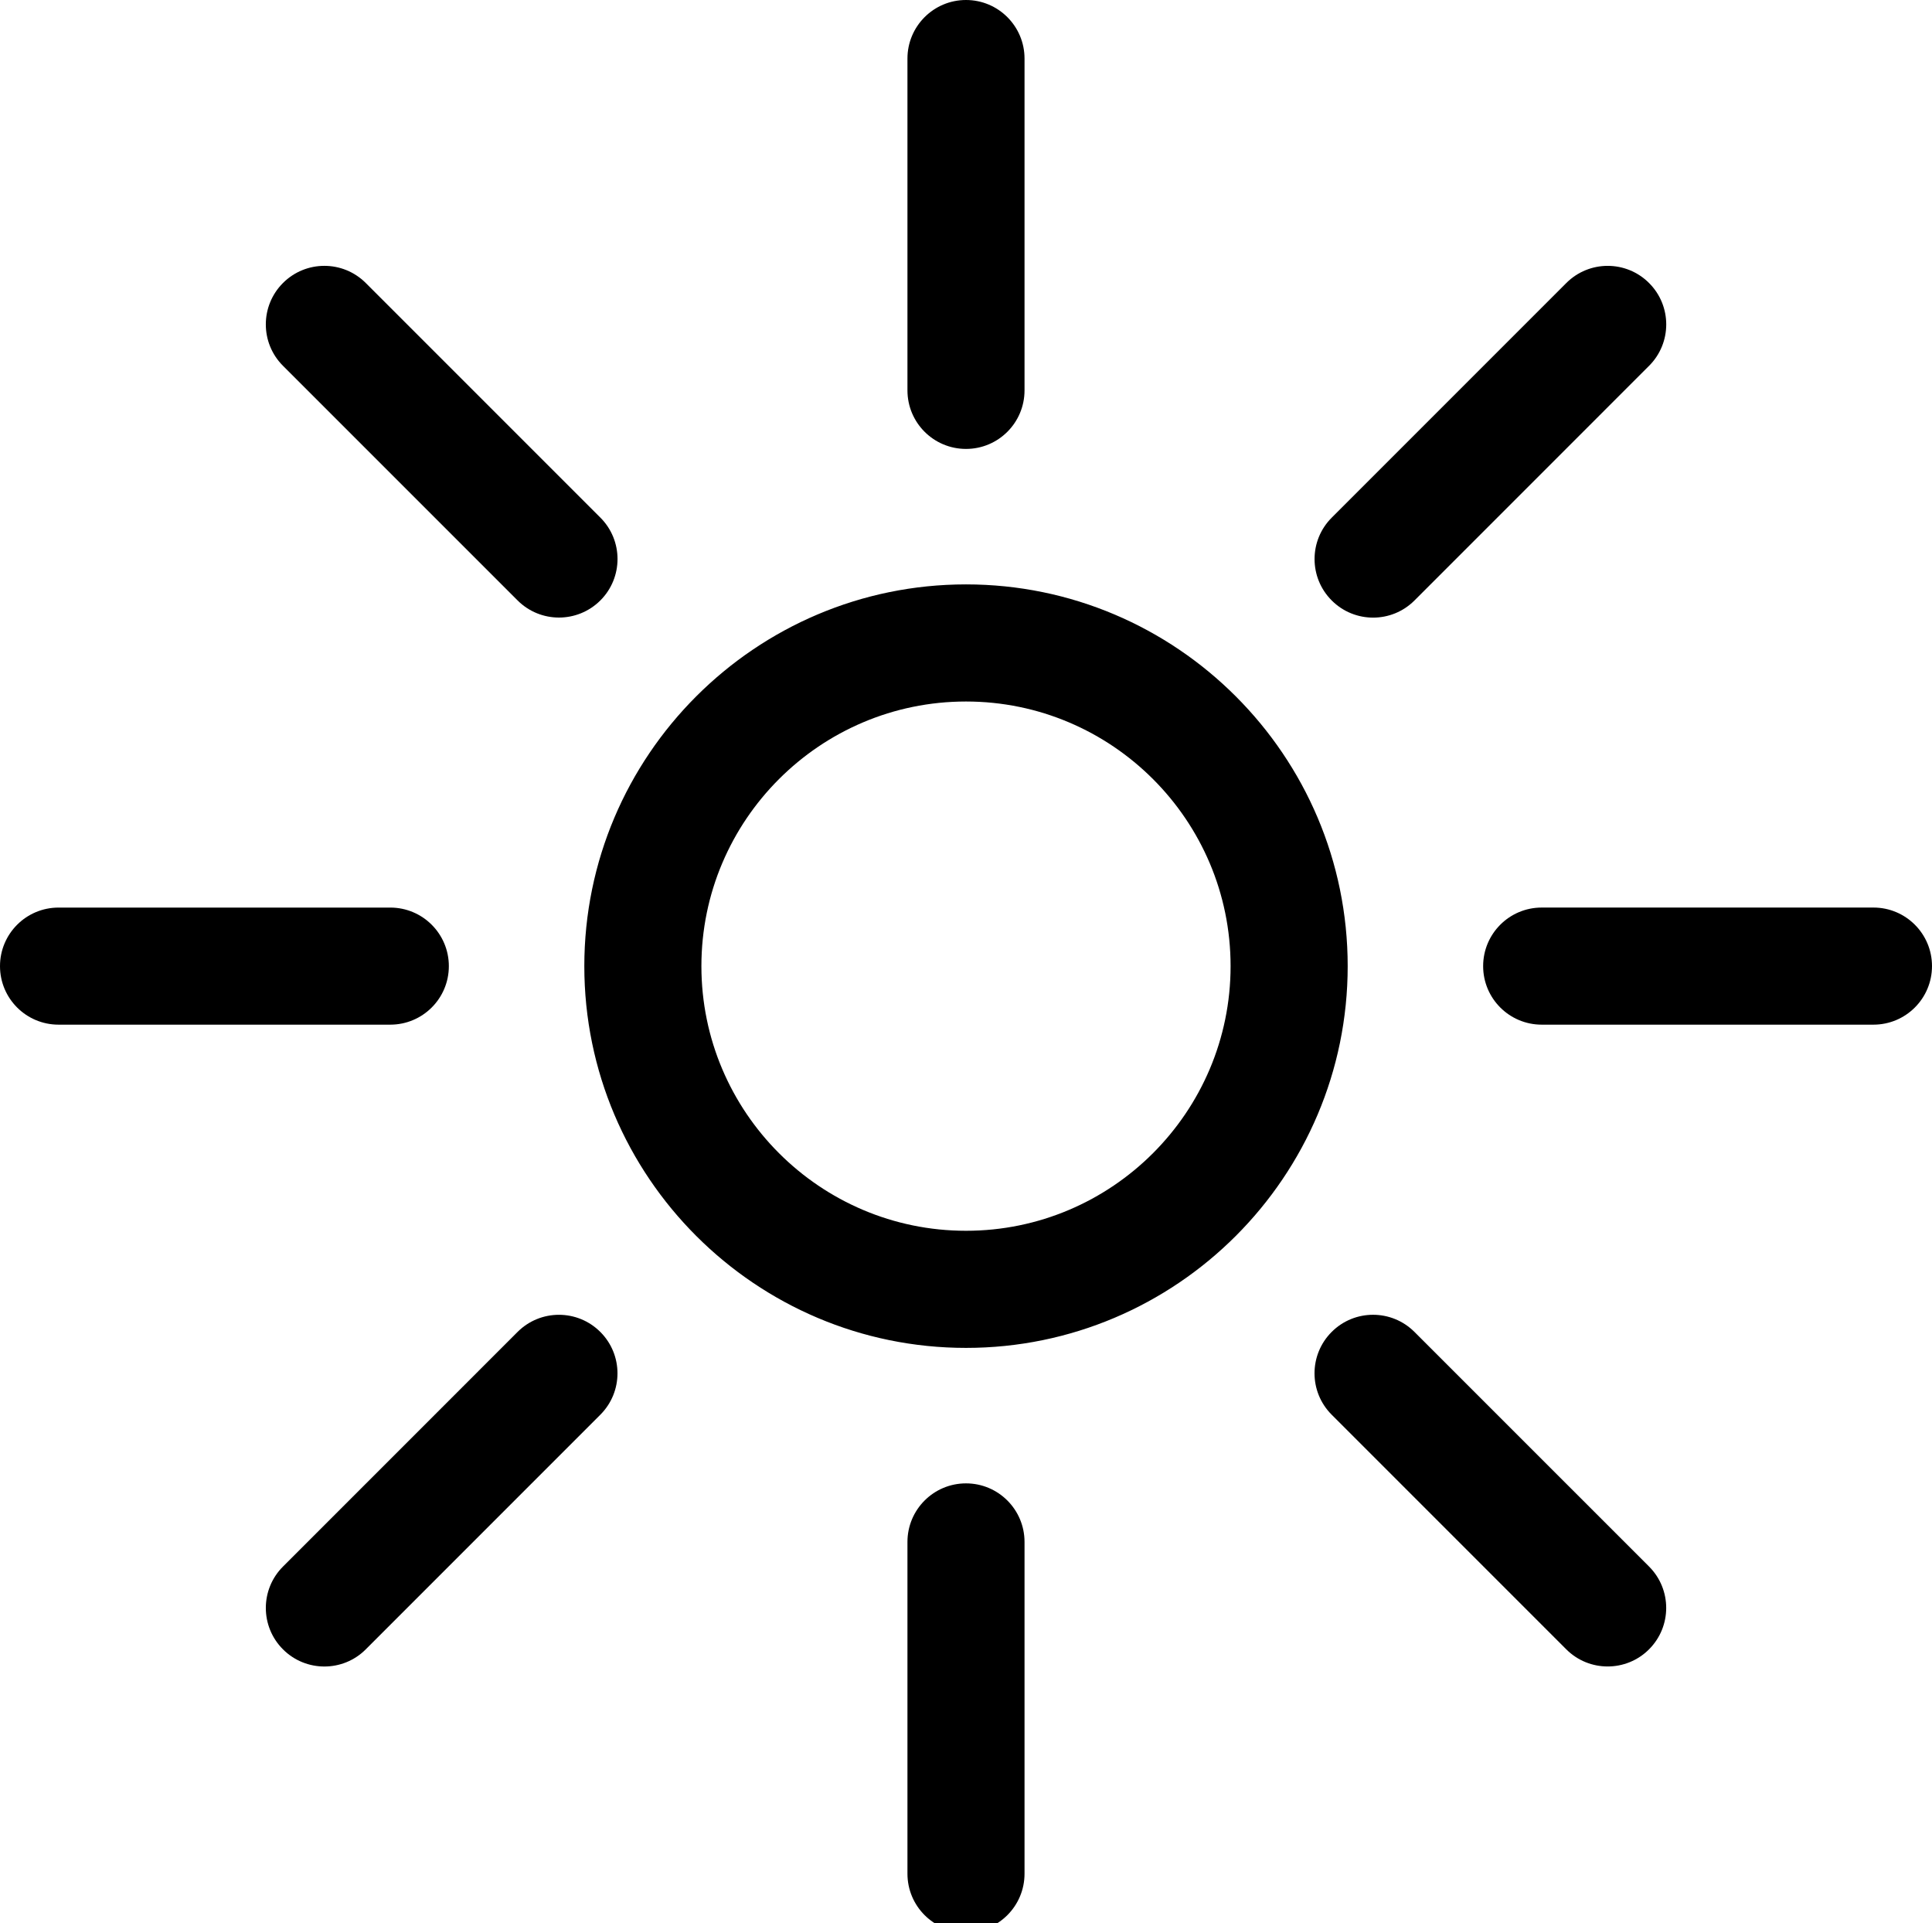 <?xml version="1.0" encoding="utf-8"?>
<!-- Generator: Adobe Illustrator 16.0.0, SVG Export Plug-In . SVG Version: 6.00 Build 0)  -->
<!DOCTYPE svg PUBLIC "-//W3C//DTD SVG 1.1//EN" "http://www.w3.org/Graphics/SVG/1.1/DTD/svg11.dtd">
<svg version="1.1" id="Layer_1" xmlns="http://www.w3.org/2000/svg" xmlns:xlink="http://www.w3.org/1999/xlink" x="0px" y="0px"
	 width="216.031px" height="215.037px" viewBox="0 0 216.031 215.037" enable-background="new 0 0 216.031 215.037"
	 xml:space="preserve">
<g>
	<g>
		<path d="M108.016,50.19c3.615,0,6.544-2.93,6.544-6.545V6.547c0-3.615-2.93-6.547-6.544-6.547c-3.617,0-6.547,2.932-6.547,6.547
			v37.096C101.469,47.26,104.398,50.19,108.016,50.19z M108.016,165.843c-3.617,0-6.547,2.932-6.547,6.547v37.094
			c0,3.617,2.93,6.547,6.547,6.547c3.615,0,6.544-2.93,6.544-6.545V172.39C114.56,168.775,111.63,165.843,108.016,165.843z
			 M209.486,101.466h-37.098c-3.615,0-6.547,2.932-6.547,6.547c0,3.617,2.932,6.545,6.547,6.545h37.098
			c3.611,0,6.543-2.928,6.545-6.545C216.031,104.398,213.099,101.466,209.486,101.466z M50.189,108.015
			c0-3.615-2.933-6.546-6.547-6.546H6.545C2.93,101.469,0,104.4,0,108.015s2.93,6.543,6.545,6.543h37.098
			C47.257,114.558,50.189,111.63,50.189,108.015z M158.162,148.912c-2.559-2.557-6.703-2.557-9.258,0
			c-2.557,2.555-2.557,6.697,0,9.254l26.23,26.23c1.279,1.279,2.953,1.918,4.629,1.918s3.354-0.639,4.629-1.918
			c2.557-2.555,2.557-6.699,0-9.256L158.162,148.912z M57.873,67.126c1.279,1.279,2.954,1.918,4.628,1.918
			c1.675,0,3.35-0.639,4.631-1.916c2.557-2.557,2.557-6.704,0-9.258L40.9,31.64c-2.558-2.557-6.702-2.557-9.259,0
			s-2.557,6.702,0,9.256L57.873,67.126z M57.871,148.914l-26.229,26.23c-2.557,2.557-2.557,6.701,0,9.256
			c1.278,1.279,2.954,1.918,4.629,1.918c1.676,0,3.354-0.639,4.627-1.918l26.229-26.232c2.558-2.557,2.558-6.699,0-9.254
			C64.57,146.357,60.429,146.357,57.871,148.914z M153.539,69.051c1.674,0,3.348-0.64,4.627-1.92l26.229-26.232
			c2.559-2.555,2.559-6.701,0-9.256c-2.555-2.56-6.699-2.56-9.256,0L148.91,57.874c-2.559,2.555-2.559,6.704,0,9.259
			C150.185,68.411,151.863,69.051,153.539,69.051z M108.016,65.336c-23.531,0-42.679,19.148-42.679,42.679
			c0,23.535,19.147,42.682,42.679,42.682c23.535,0,42.679-19.146,42.679-42.682C150.695,84.484,131.55,65.336,108.016,65.336z
			 M108.016,137.603c-16.314,0-29.587-13.275-29.587-29.588c0-16.314,13.272-29.585,29.587-29.585
			c16.314,0,29.585,13.271,29.585,29.585S124.33,137.603,108.016,137.603z"/>
	</g>
</g>
</svg>
